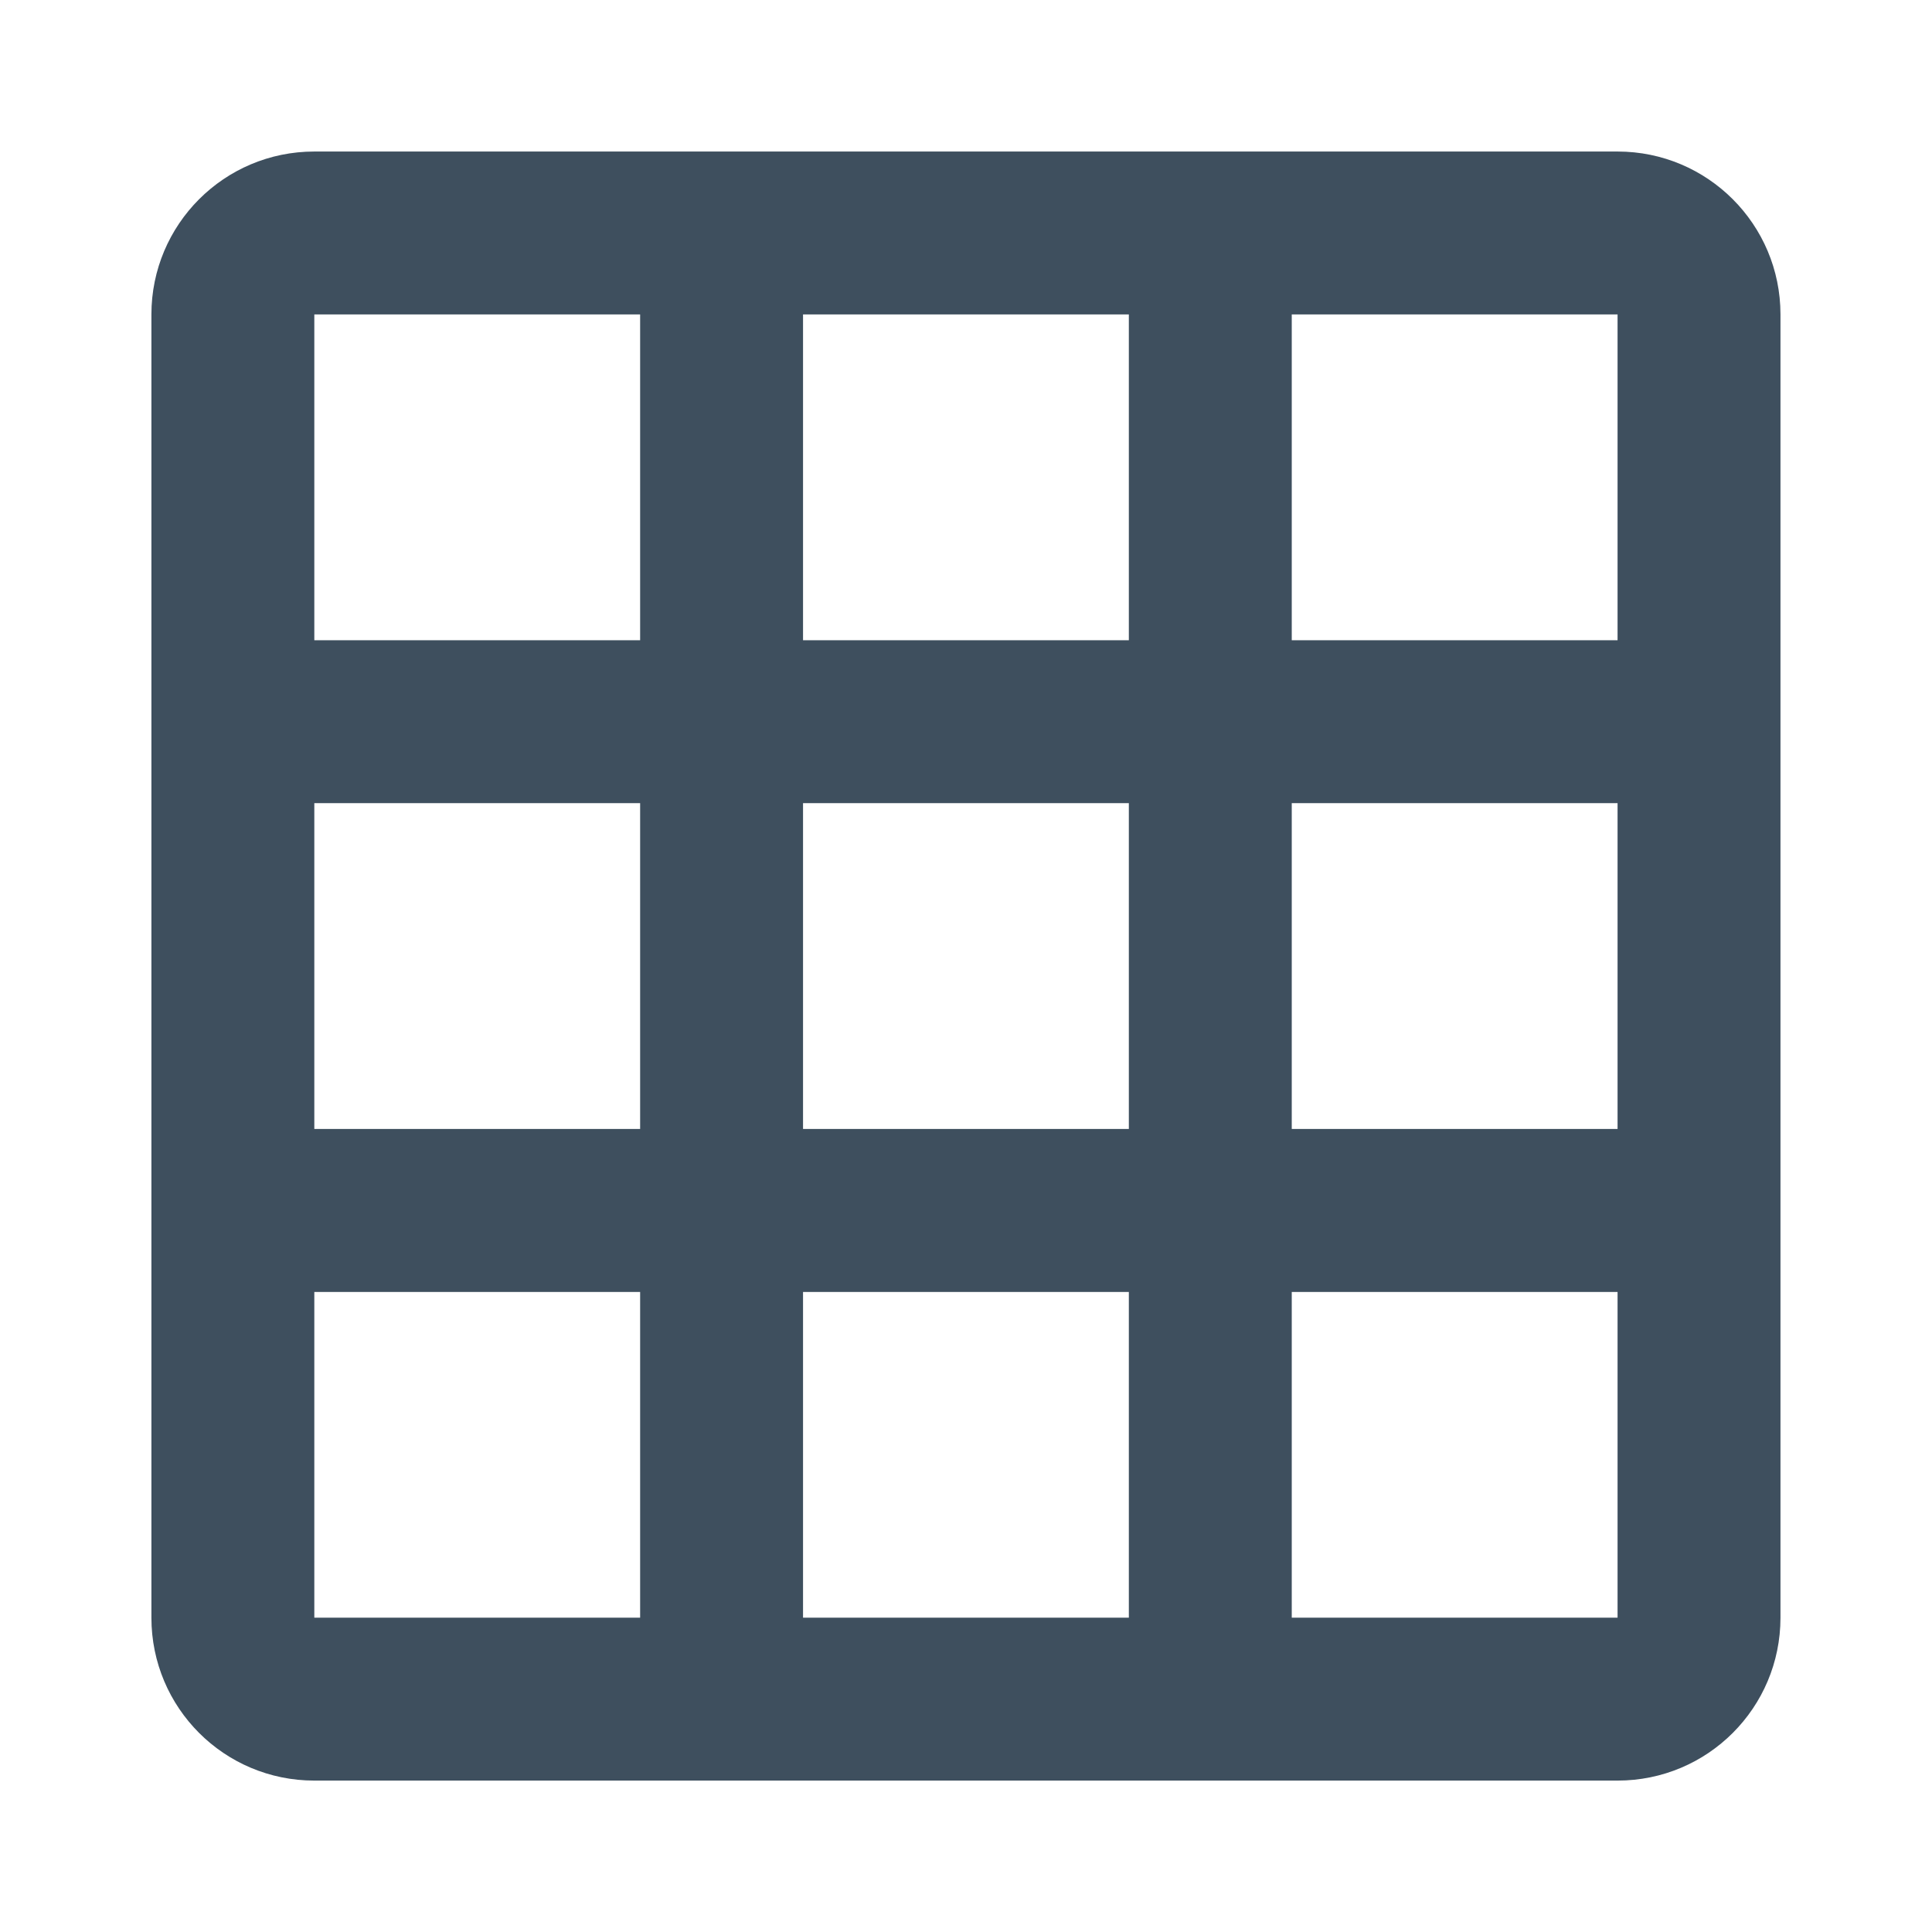 <?xml version="1.0" encoding="utf-8"?>
<!-- Generator: Adobe Illustrator 16.0.0, SVG Export Plug-In . SVG Version: 6.00 Build 0)  -->
<!DOCTYPE svg PUBLIC "-//W3C//DTD SVG 1.1//EN" "http://www.w3.org/Graphics/SVG/1.1/DTD/svg11.dtd">
<svg version="1.1" id="Layer_1" xmlns="http://www.w3.org/2000/svg" xmlns:xlink="http://www.w3.org/1999/xlink" x="0px" y="0px"
	 width="16.473px" height="16.473px" viewBox="0 0 16.473 16.473" enable-background="new 0 0 16.473 16.473" xml:space="preserve">
<path fill="#3E4F5E" d="M13.792,1.292H2.68c-0.768,0-1.389,0.622-1.389,1.389v11.112c0,0.768,0.621,1.389,1.389,1.389h11.112
	c0.768,0,1.389-0.621,1.389-1.389V2.681C15.181,1.914,14.56,1.292,13.792,1.292z M5.458,13.793H2.68v-2.777h2.778V13.793z
	 M5.458,9.626H2.68V6.848h2.778V9.626z M5.458,5.459H2.68V2.681h2.778V5.459z M9.625,13.793H6.847v-2.777h2.778V13.793z
	 M9.625,9.626H6.847V6.848h2.778V9.626z M9.625,5.459H6.847V2.681h2.778V5.459z M13.792,13.793h-2.778v-2.777h2.778V13.793z
	 M13.792,9.626h-2.778V6.848h2.778V9.626z M13.792,5.459h-2.778V2.681h2.778V5.459z"/>
</svg>
